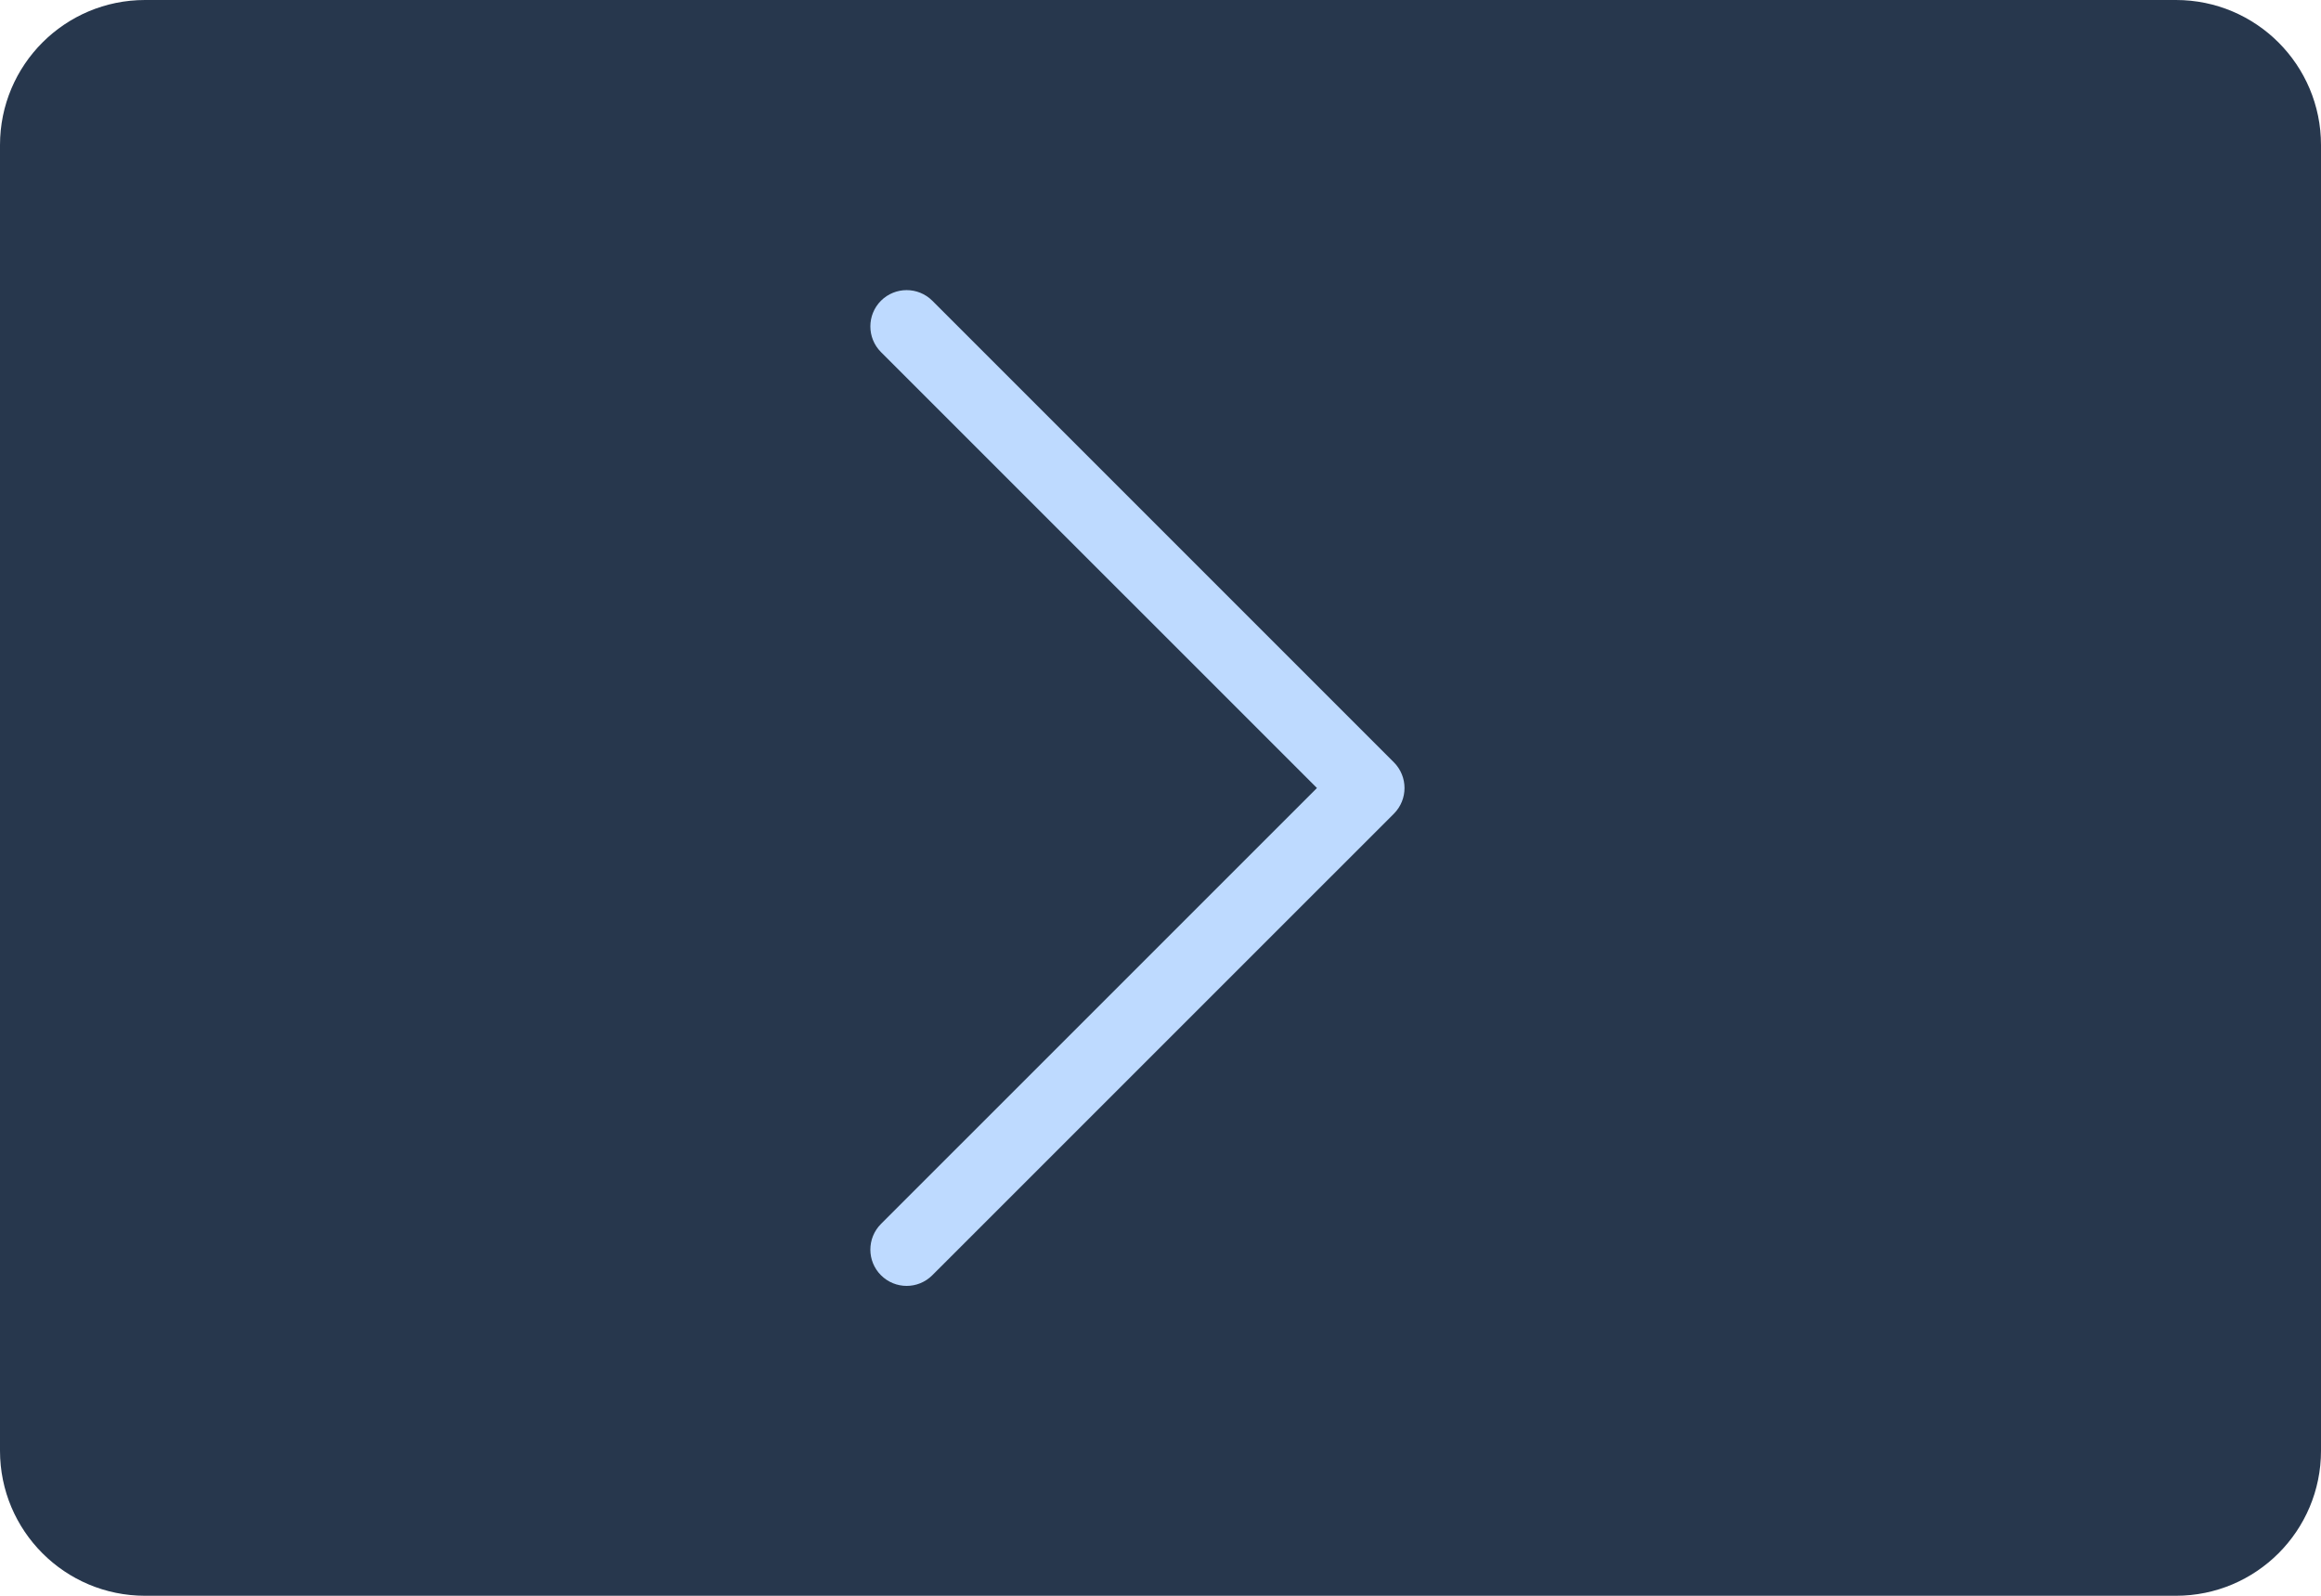 <?xml version="1.0" encoding="UTF-8"?>
<svg width="32px" height="22px" viewBox="0 0 32 22" version="1.1" xmlns="http://www.w3.org/2000/svg" xmlns:xlink="http://www.w3.org/1999/xlink">
    <!-- Generator: Sketch 62 (91390) - https://sketch.com -->
    <title>Icon_Spread_Hover</title>
    <desc>Created with Sketch.</desc>
    <g id="Icon_Spread_Hover" stroke="none" stroke-width="1" fill="none" fill-rule="evenodd">
        <g id="编组-8" fill="#27374D">
            <path d="M2,0 L30,0 C31.105,-2.02906125e-16 32,0.895 32,2 L32,20 C32,21.105 31.105,22 30,22 L2,22 C0.895,22 1.3527075e-16,21.105 0,20 L0,2 C-1.3527075e-16,0.895 0.895,2.02906125e-16 2,0 Z" id="矩形"></path>
        </g>
        <path d="M12.854,17.581 C12.658,17.777 12.342,17.777 12.146,17.581 C11.951,17.386 11.951,17.07 12.146,16.874 L18.157,10.864 L12.146,4.854 C11.951,4.658 11.951,4.342 12.146,4.146 C12.342,3.951 12.658,3.951 12.854,4.146 L19.218,10.51 C19.413,10.706 19.413,11.022 19.218,11.218 L12.854,17.581 Z" id="路径" fill="#BEDAFF"></path>
    </g>
</svg>